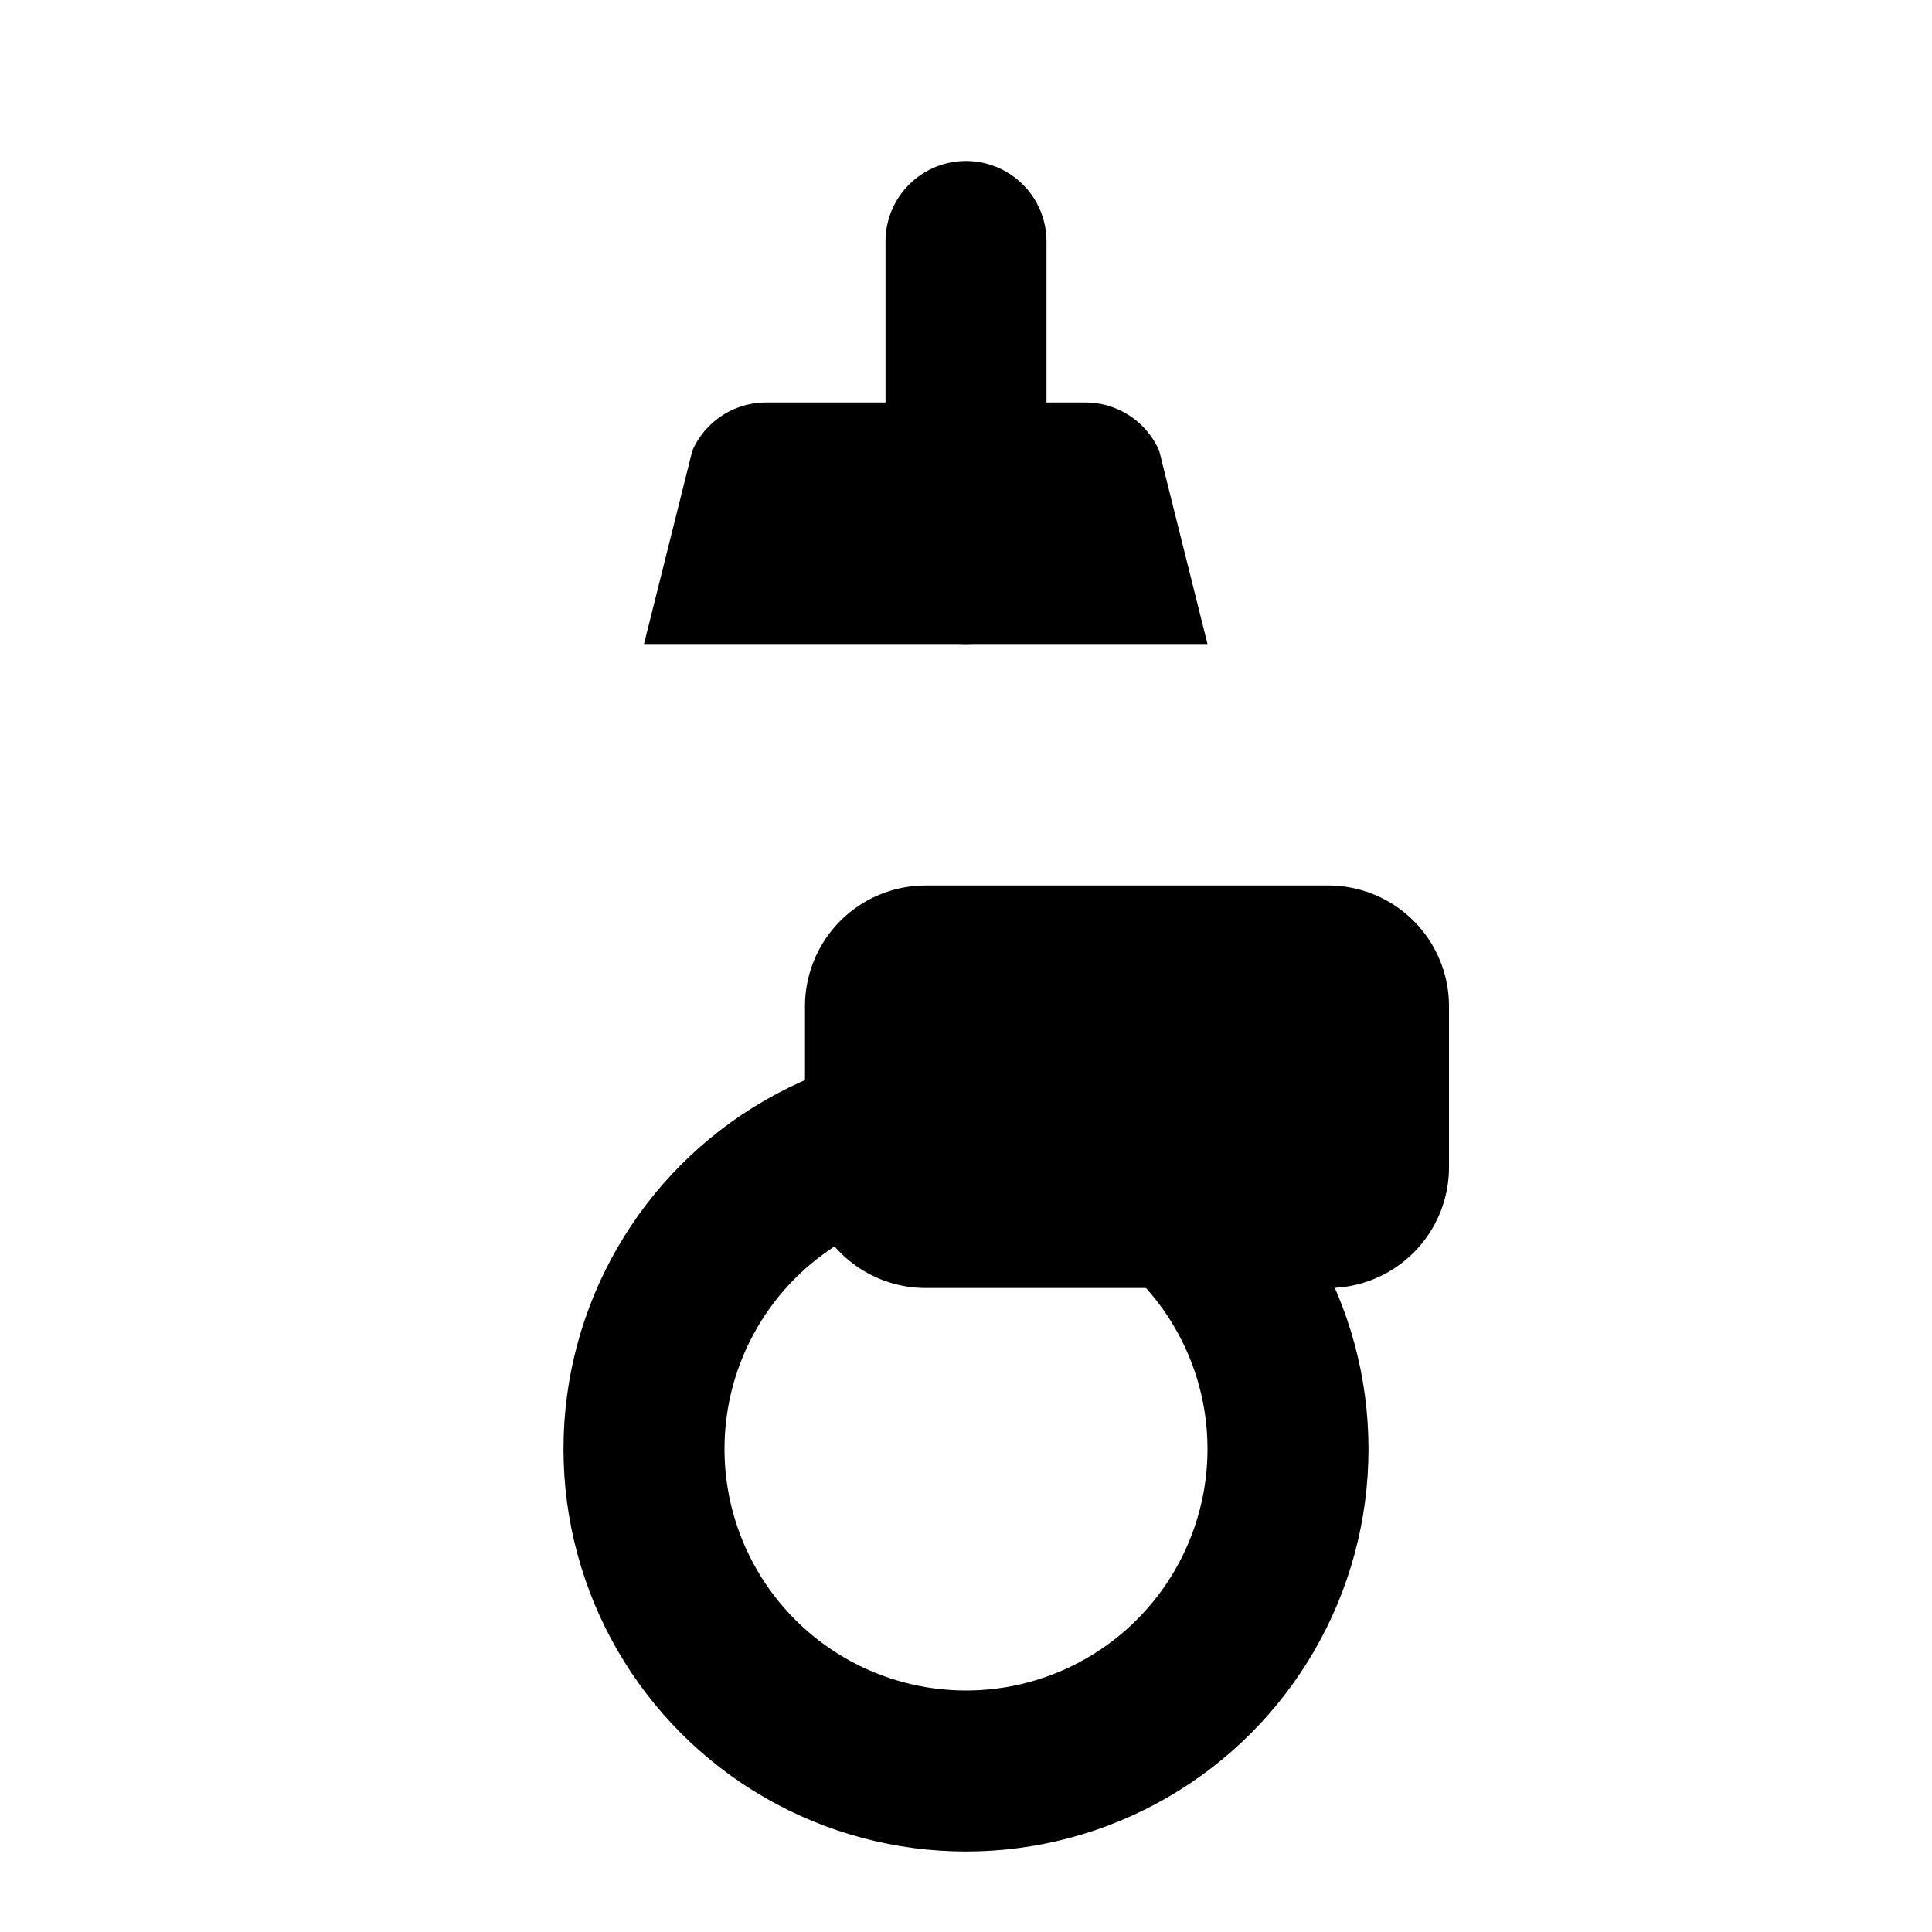 <svg xmlns="http://www.w3.org/2000/svg" viewBox="0 0 24 24" class="icon icon-unicycle">
  <circle cx="12" cy="18" r="4" fill="none" stroke="currentColor" stroke-width="2"/>
  <path d="M12 2a1 1 0 0 1 1 1v4a1 1 0 1 1-2 0V3a1 1 0 0 1 1-1z"/>
  <path d="M16.5 16h-5a1.5 1.5 0 0 1-1.5-1.5v-2a1.5 1.5 0 0 1 1.5-1.5h5a1.5 1.5 0 0 1 1.5 1.5v2a1.5 1.5 0 0 1-1.5 1.5z"/>
  <path d="M15 8l-.6-2.4a1 1 0 0 0-.9-.6H9.5a1 1 0 0 0-.9.6L8 8"/>
</svg>